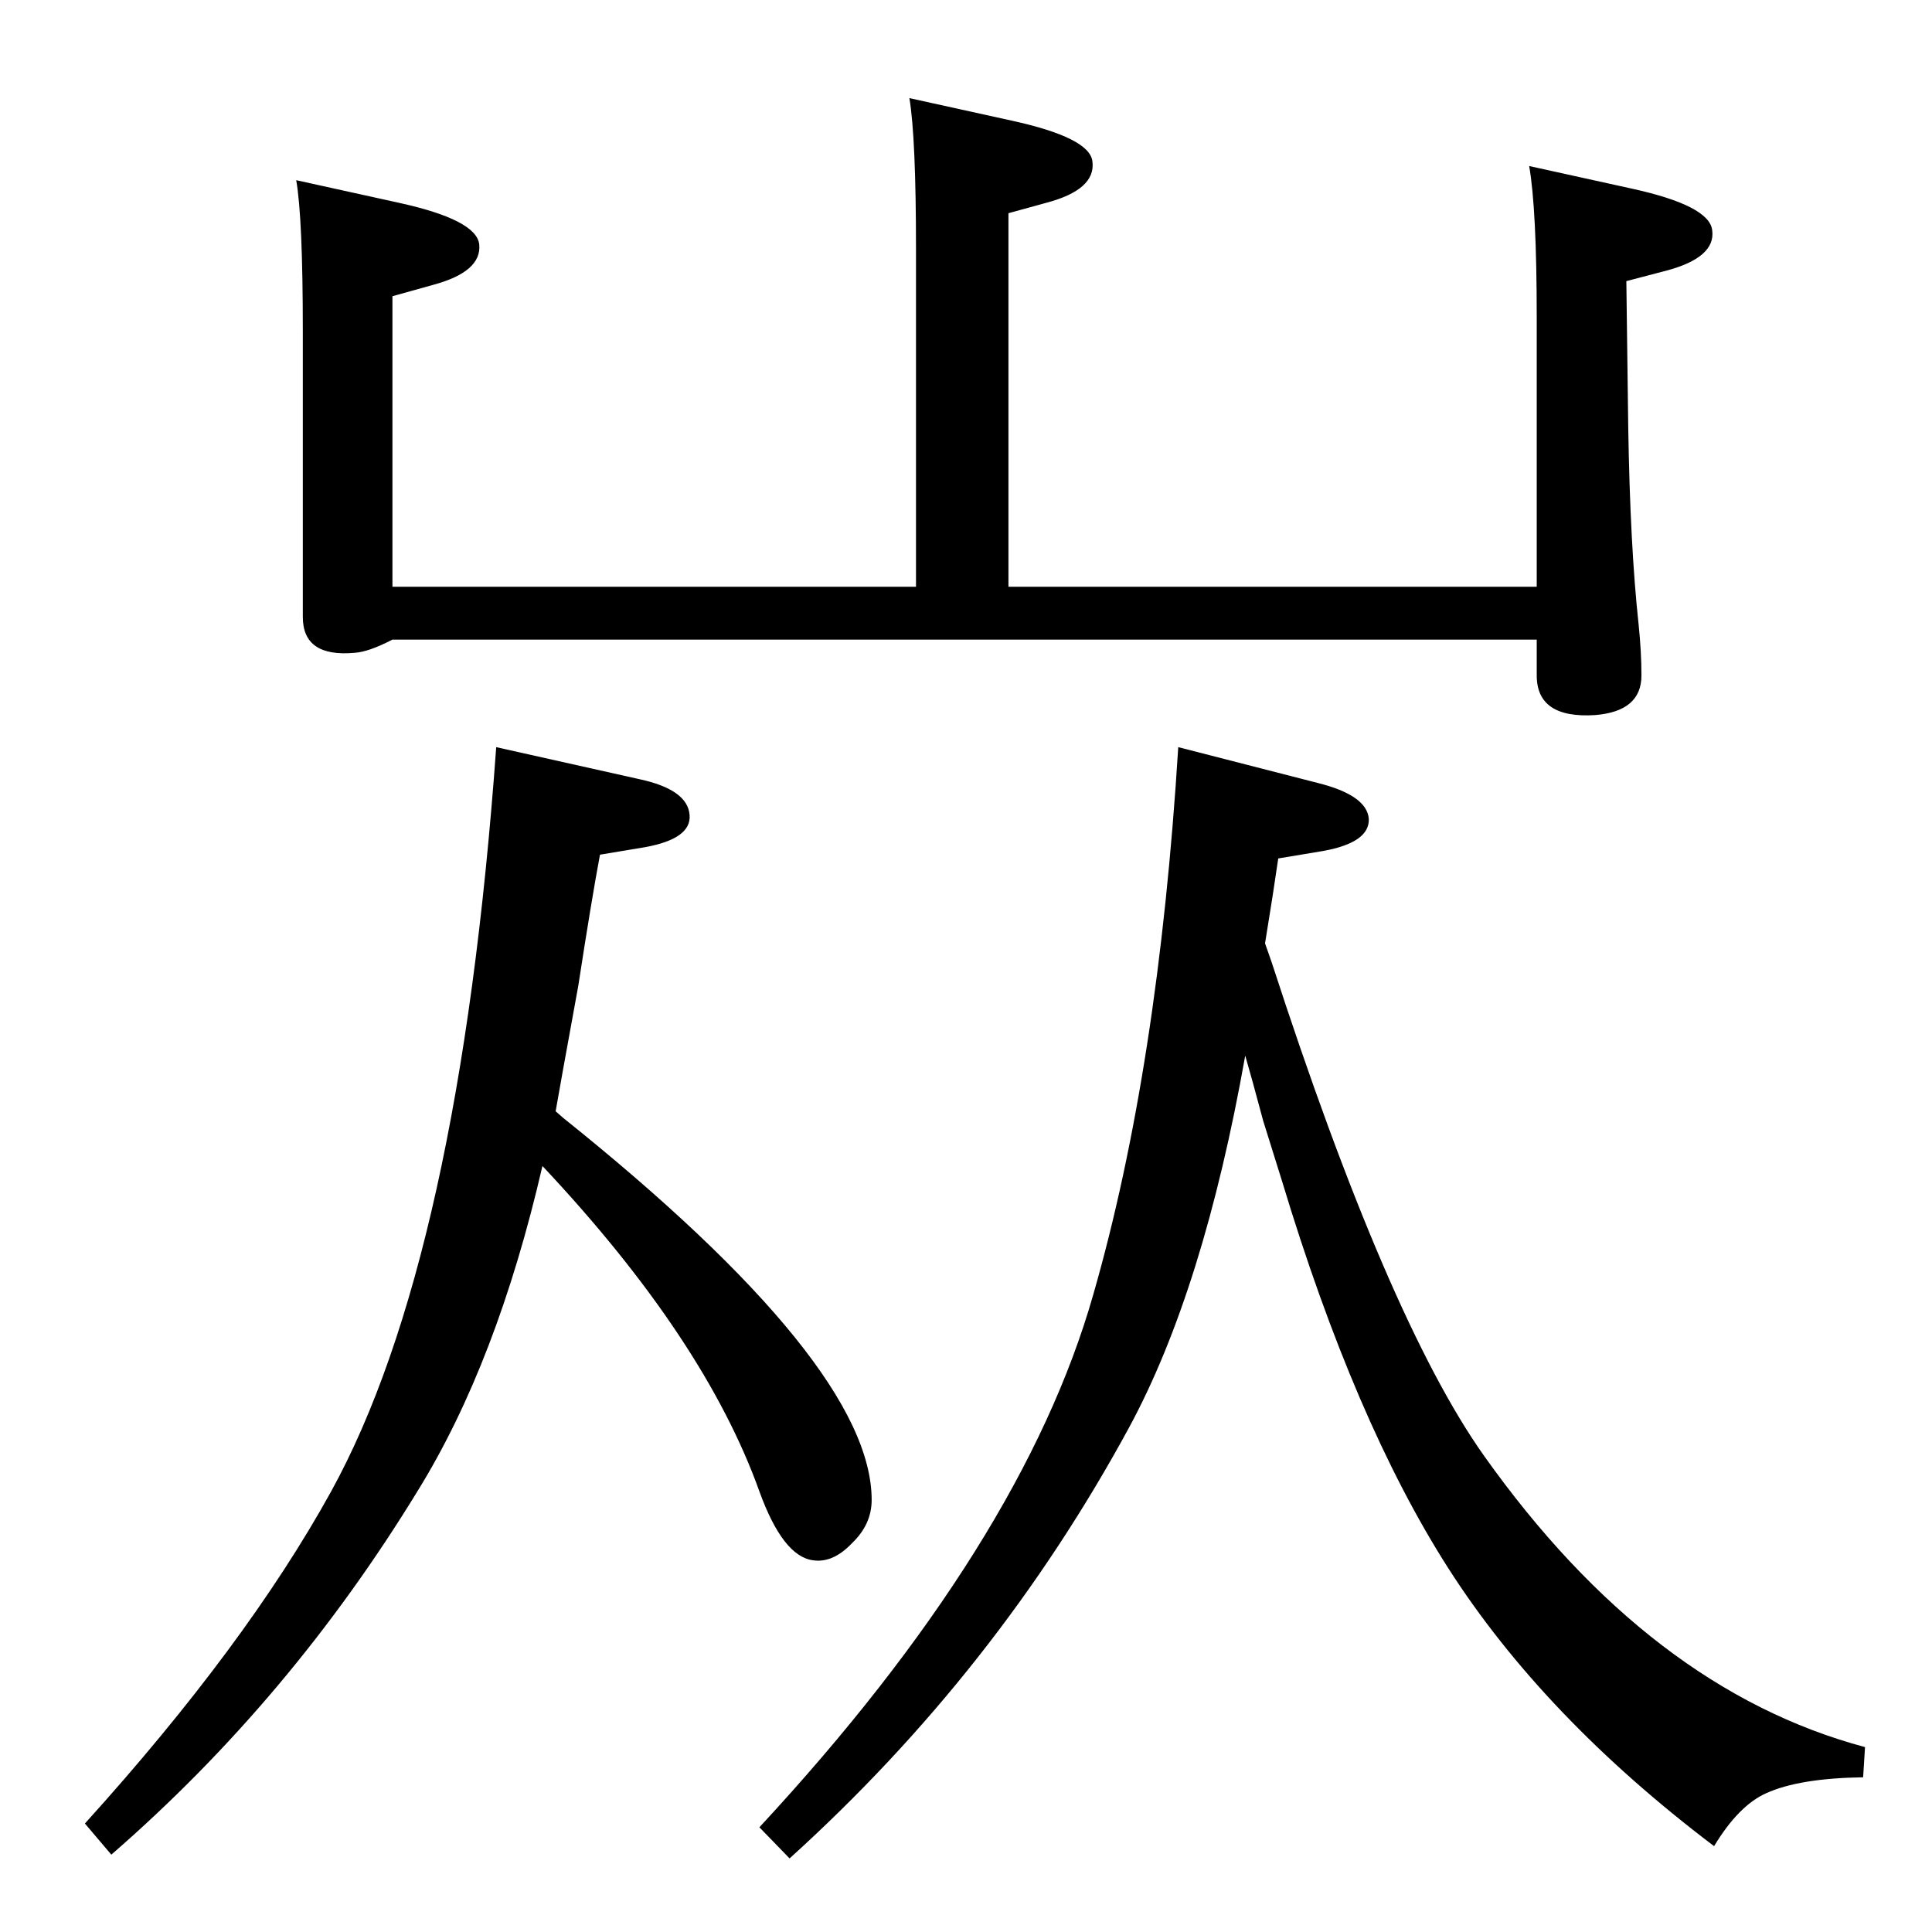 <?xml version="1.0" standalone="no"?>
<!DOCTYPE svg PUBLIC "-//W3C//DTD SVG 1.1//EN" "http://www.w3.org/Graphics/SVG/1.1/DTD/svg11.dtd" >
<svg xmlns="http://www.w3.org/2000/svg" xmlns:xlink="http://www.w3.org/1999/xlink" version="1.1" viewBox="0 0 2048 2048">
  <g transform="matrix(1 0 0 -1 0 2048)">
   <path fill="currentColor"
d="M1341 1048l7 -20q123 -379 225 -523q176 -248 404 -309l-2 -32q-68 -1 -103 -17q-29 -13 -55 -56q-181 137 -282 295q-99 155 -176 410l-20 64q-12 45 -19 69q-44 -248 -123 -394q-140 -258 -360 -457l-32 33q279 301 354 565q69 240 90 580l148 -38q52 -13 54 -38
q1 -25 -48 -34l-48 -8q-4 -27 -6 -40q-6 -37 -8 -50zM589 870l8 -7q327 -262 327 -405q0 -26 -21 -46q-20 -21 -41 -18q-32 4 -57 73q-58 162 -230 345q-48 -208 -132 -344q-135 -221 -325 -386l-28 33q171 189 261 352q136 247 175 789l152 -34q51 -11 53 -38
q2 -25 -47 -34l-48 -8q-9 -48 -23 -139l-16 -88q-5 -28 -8 -45zM1621 1872l109 -24q82 -18 85 -44q4 -29 -49 -43l-42 -11l2 -155q2 -126 11 -209q3 -29 3 -54q0 -38 -49 -42q-62 -4 -62 42v38h-1213q-25 -13 -40 -14q-55 -5 -55 38v303q0 120 -7 160l109 -24q82 -18 85 -44
q3 -29 -49 -43l-43 -12v-308h555v358q0 118 -7 160l109 -24q82 -18 85 -43q4 -30 -49 -44l-40 -11v-396h560v286q0 114 -8 160z" />
  </g>

</svg>
